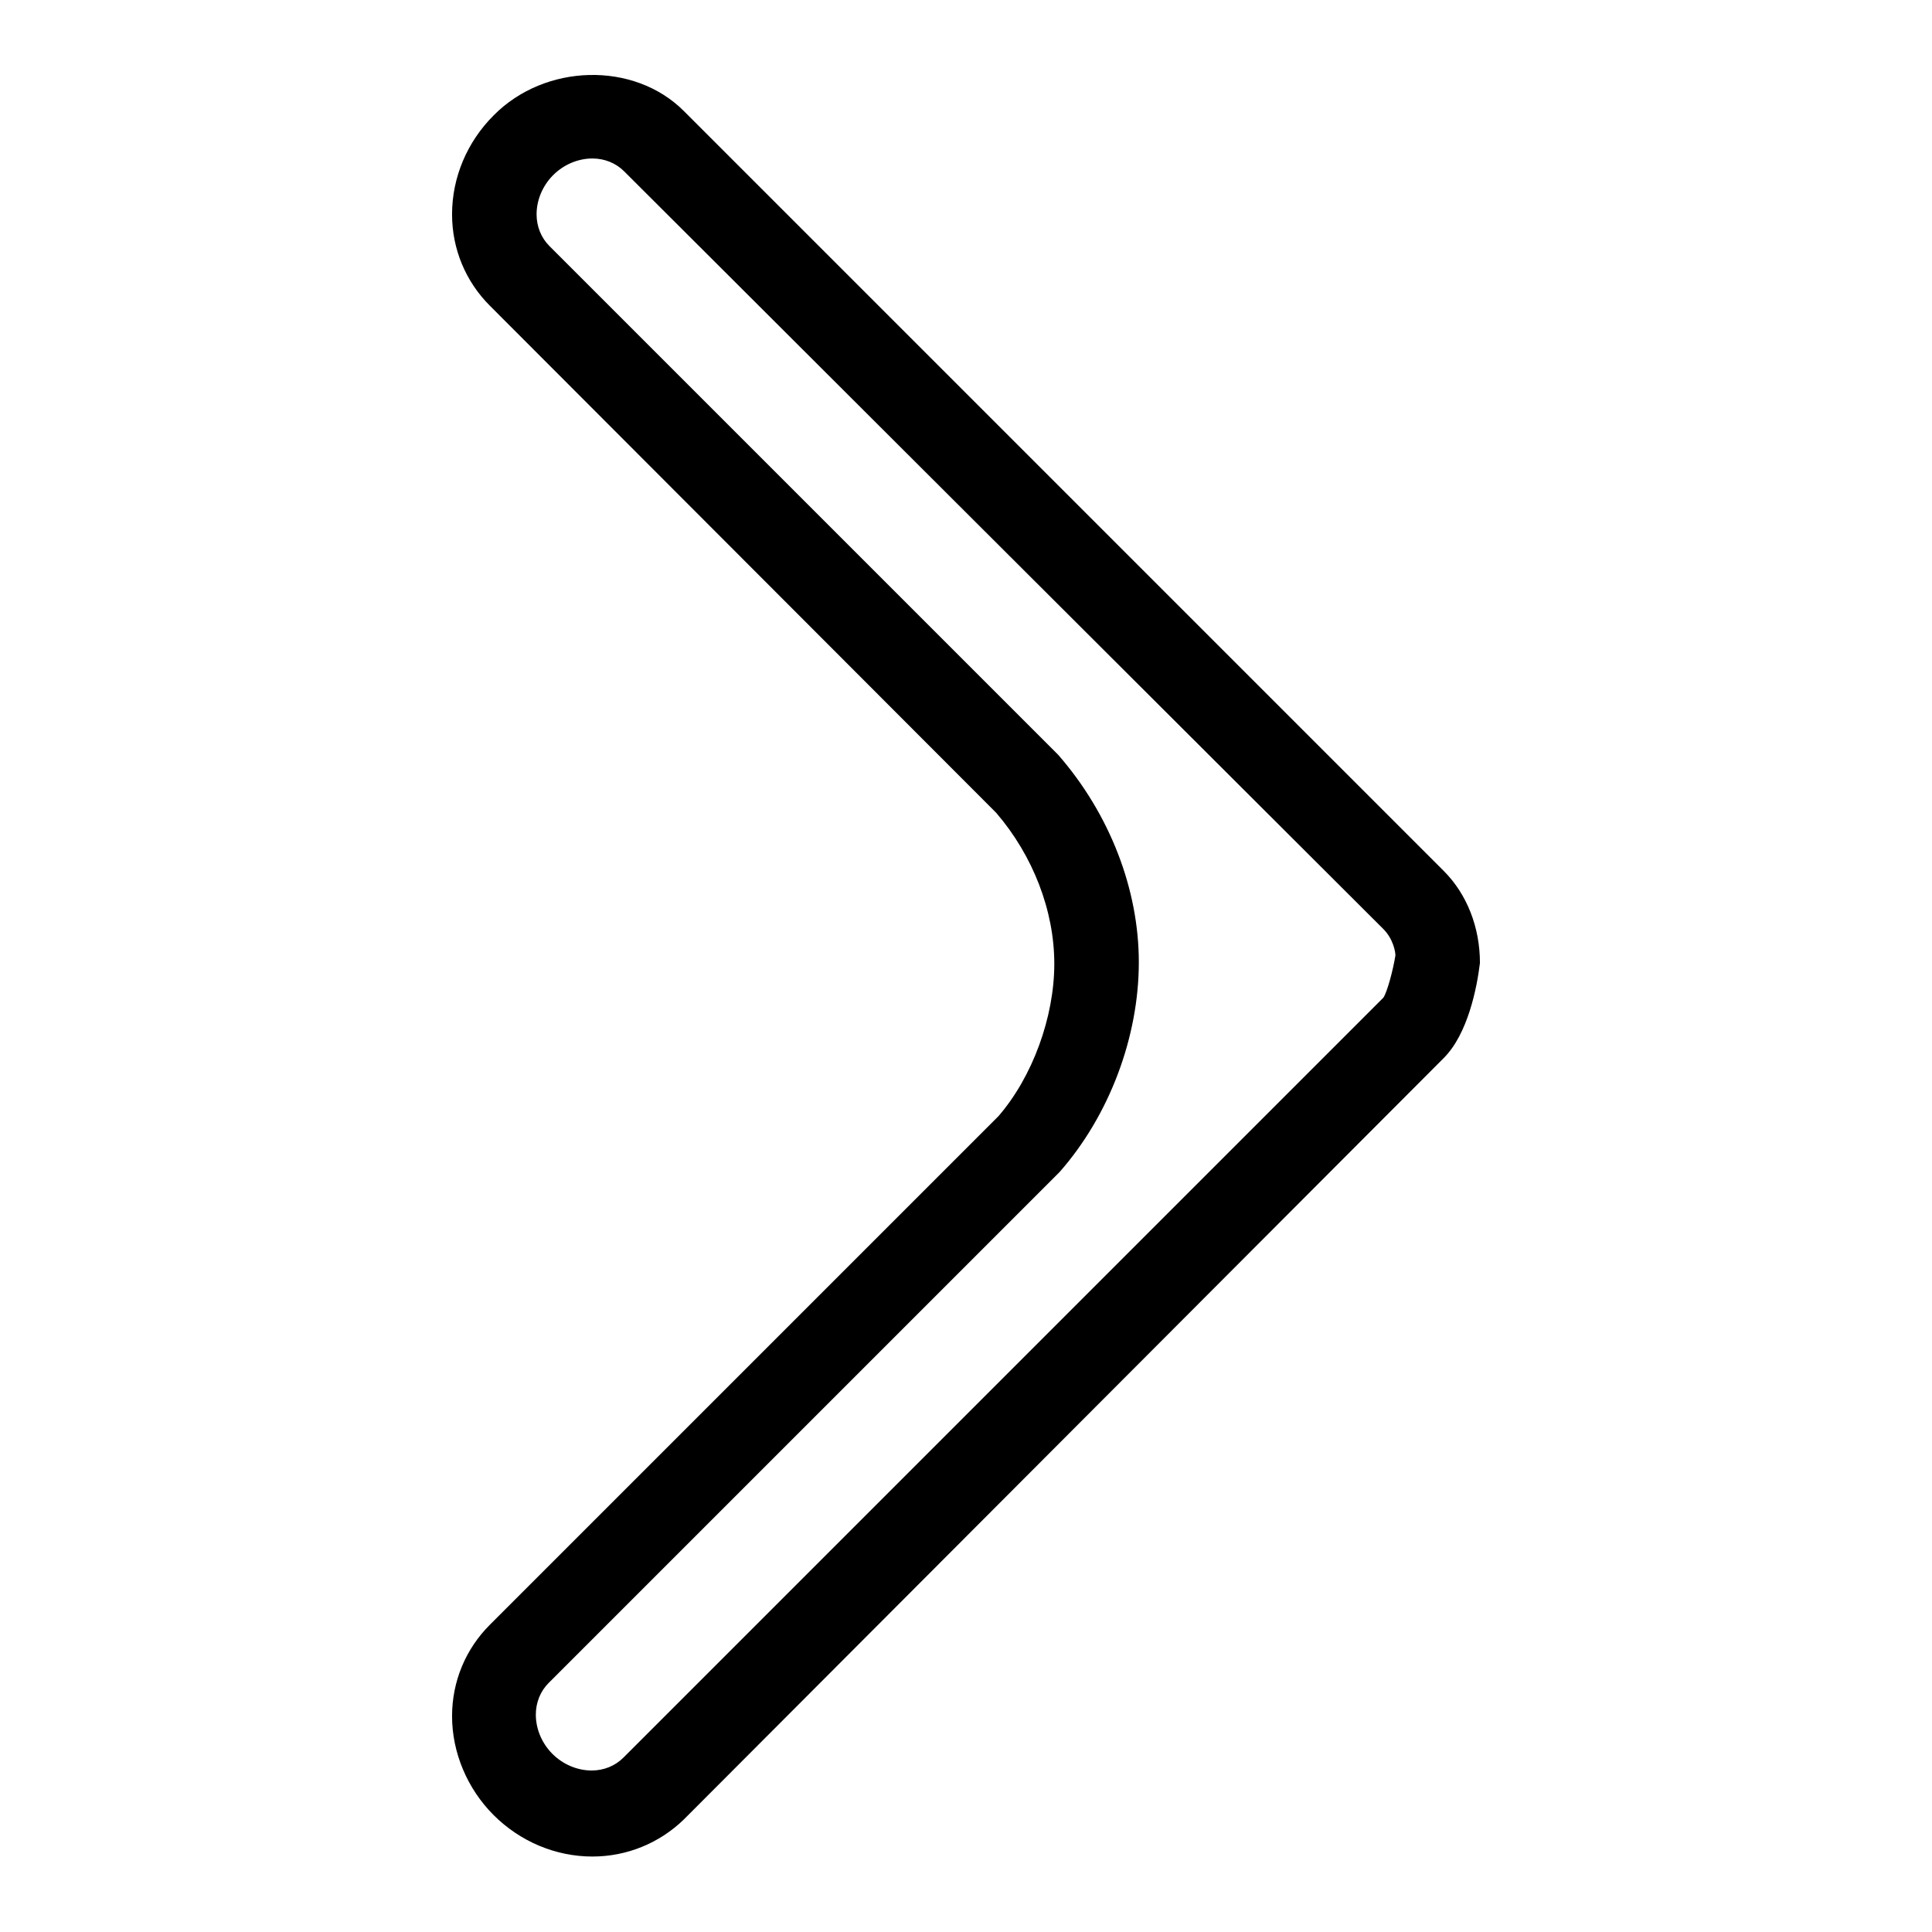 <?xml version="1.0" encoding="utf-8"?>
<!-- Svg Vector Icons : http://www.onlinewebfonts.com/icon -->
<!DOCTYPE svg PUBLIC "-//W3C//DTD SVG 1.1//EN" "http://www.w3.org/Graphics/SVG/1.1/DTD/svg11.dtd">
<svg version="1.1" xmlns="http://www.w3.org/2000/svg" xmlns:xlink="http://www.w3.org/1999/xlink" x="0px" y="0px" viewBox="0 0 256 256" enable-background="new 0 0 256 256" xml:space="preserve">
<g><g><g><path fill="#000000" d="M78.5,246L78.5,246c-4.9,0-9.6-2-13.1-5.5c-3.5-3.5-5.5-8.3-5.5-13.1c0-4.6,1.8-8.9,5-12.1l67.4-67.4c4.5-5.2,7.4-13.1,7.4-20.2c0-7-2.8-14.3-7.7-20L64.9,40.5c-3.2-3.2-5-7.5-5-12.1c0-4.9,2-9.6,5.5-13.1c6.8-6.9,18.6-7.2,25.2-0.6l100.7,100.7c3.1,3.1,4.8,7.5,4.8,12.2c-0.4,3.3-1.6,9.4-4.8,12.6L90.6,241.1C87.4,244.2,83.1,246,78.5,246z M78.5,21c-1.9,0-3.8,0.8-5.2,2.2c-1.4,1.4-2.2,3.3-2.2,5.2c0,1.6,0.6,3.1,1.7,4.2l67.4,67.4c6.9,7.9,10.7,17.9,10.7,27.5c0,9.9-3.9,20.3-10.5,27.8l-67.7,67.7c-1.1,1.1-1.7,2.6-1.7,4.2c0,1.9,0.8,3.8,2.2,5.2c1.4,1.4,3.3,2.2,5.2,2.2l0,0c1.6,0,3.1-0.6,4.2-1.7l100.7-100.7c0.5-0.7,1.3-3.7,1.6-5.6c0-0.5-0.3-2.2-1.6-3.5L82.7,22.7C81.6,21.6,80.1,21,78.5,21z"/></g><g></g><g></g><g></g><g></g><g></g><g></g><g></g><g></g><g></g><g></g><g></g><g></g><g></g><g></g><g></g></g></g>
</svg>